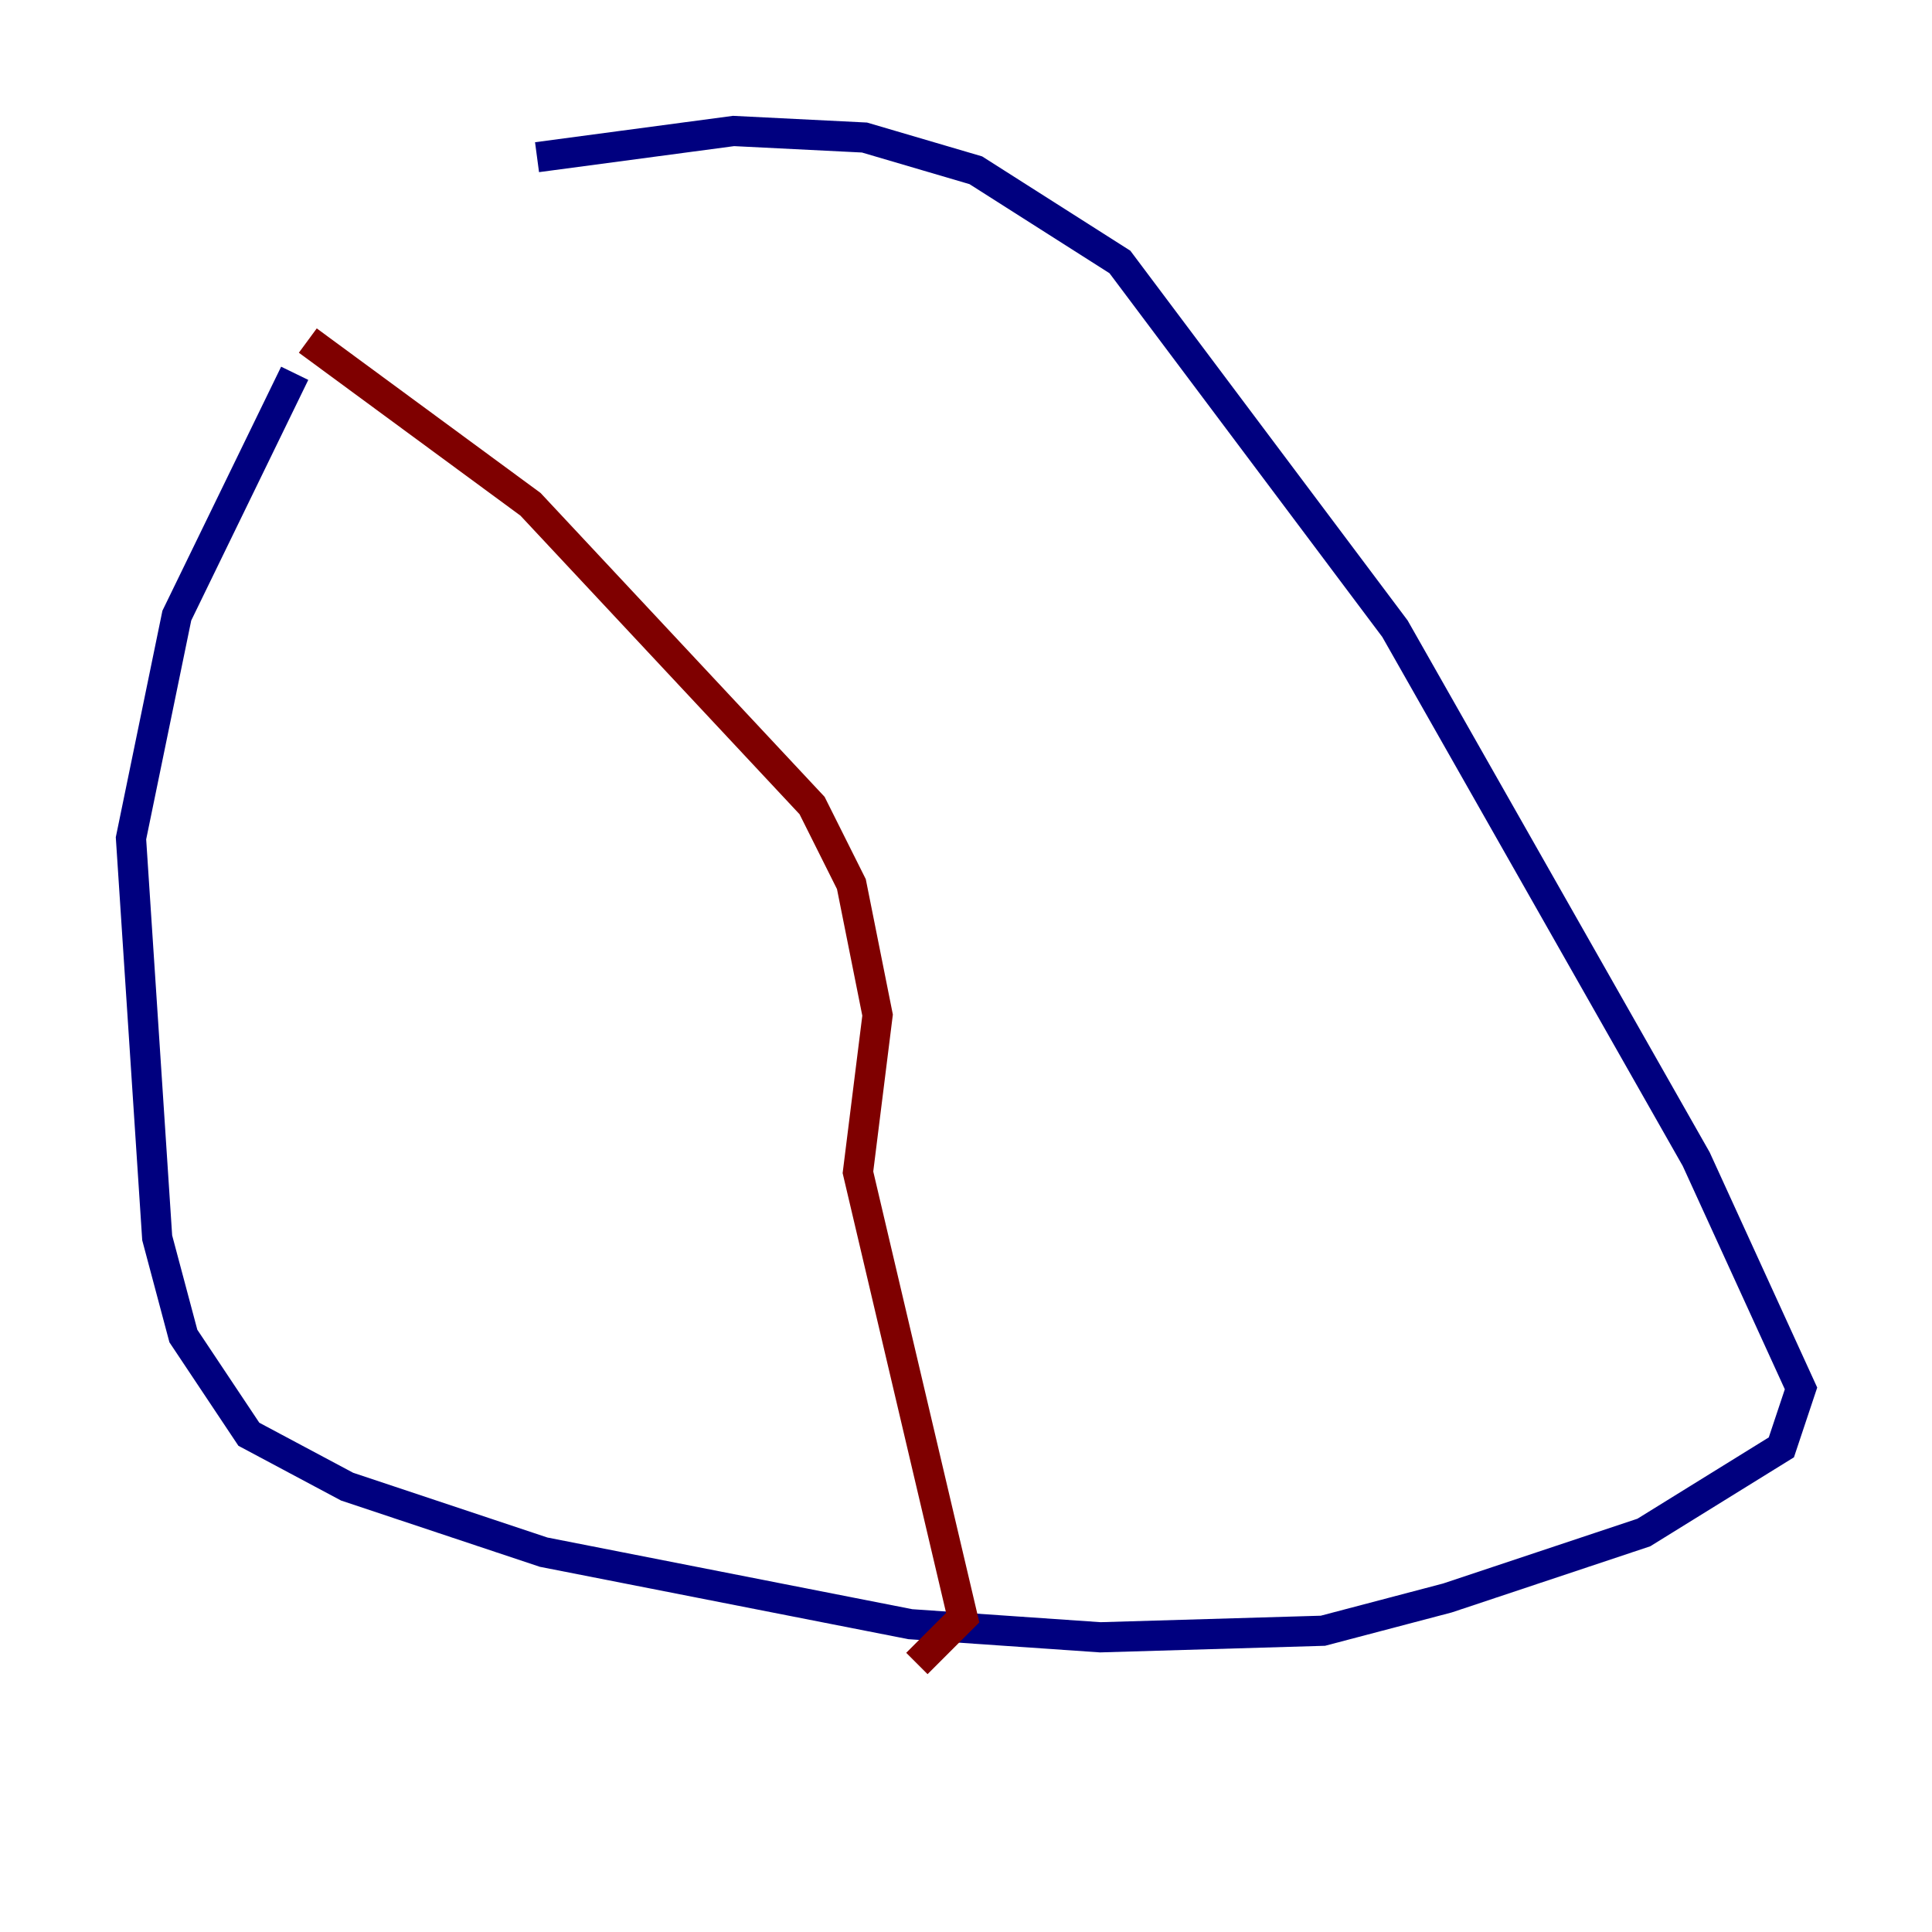 <?xml version="1.0" encoding="utf-8" ?>
<svg baseProfile="tiny" height="128" version="1.2" viewBox="0,0,128,128" width="128" xmlns="http://www.w3.org/2000/svg" xmlns:ev="http://www.w3.org/2001/xml-events" xmlns:xlink="http://www.w3.org/1999/xlink"><defs /><polyline fill="none" points="19.525,24.732 11.715,40.786 8.678,55.539 10.414,82.007 12.149,88.515 16.488,95.024 22.997,98.495 36.014,102.834 60.312,107.607 72.895,108.475 87.647,108.041 95.891,105.871 108.909,101.532 118.02,95.891 119.322,91.986 112.38,76.8 92.42,41.654 74.197,17.356 64.651,11.281 57.275,9.112 48.597,8.678 35.58,10.414" stroke="#00007f" stroke-width="2" /><polyline fill="none" points="20.393,22.563 35.146,33.41 53.803,53.37 56.407,58.576 58.142,67.254 56.841,77.668 63.783,107.173 60.746,110.21" stroke="#7f0000" stroke-width="2" /></svg>